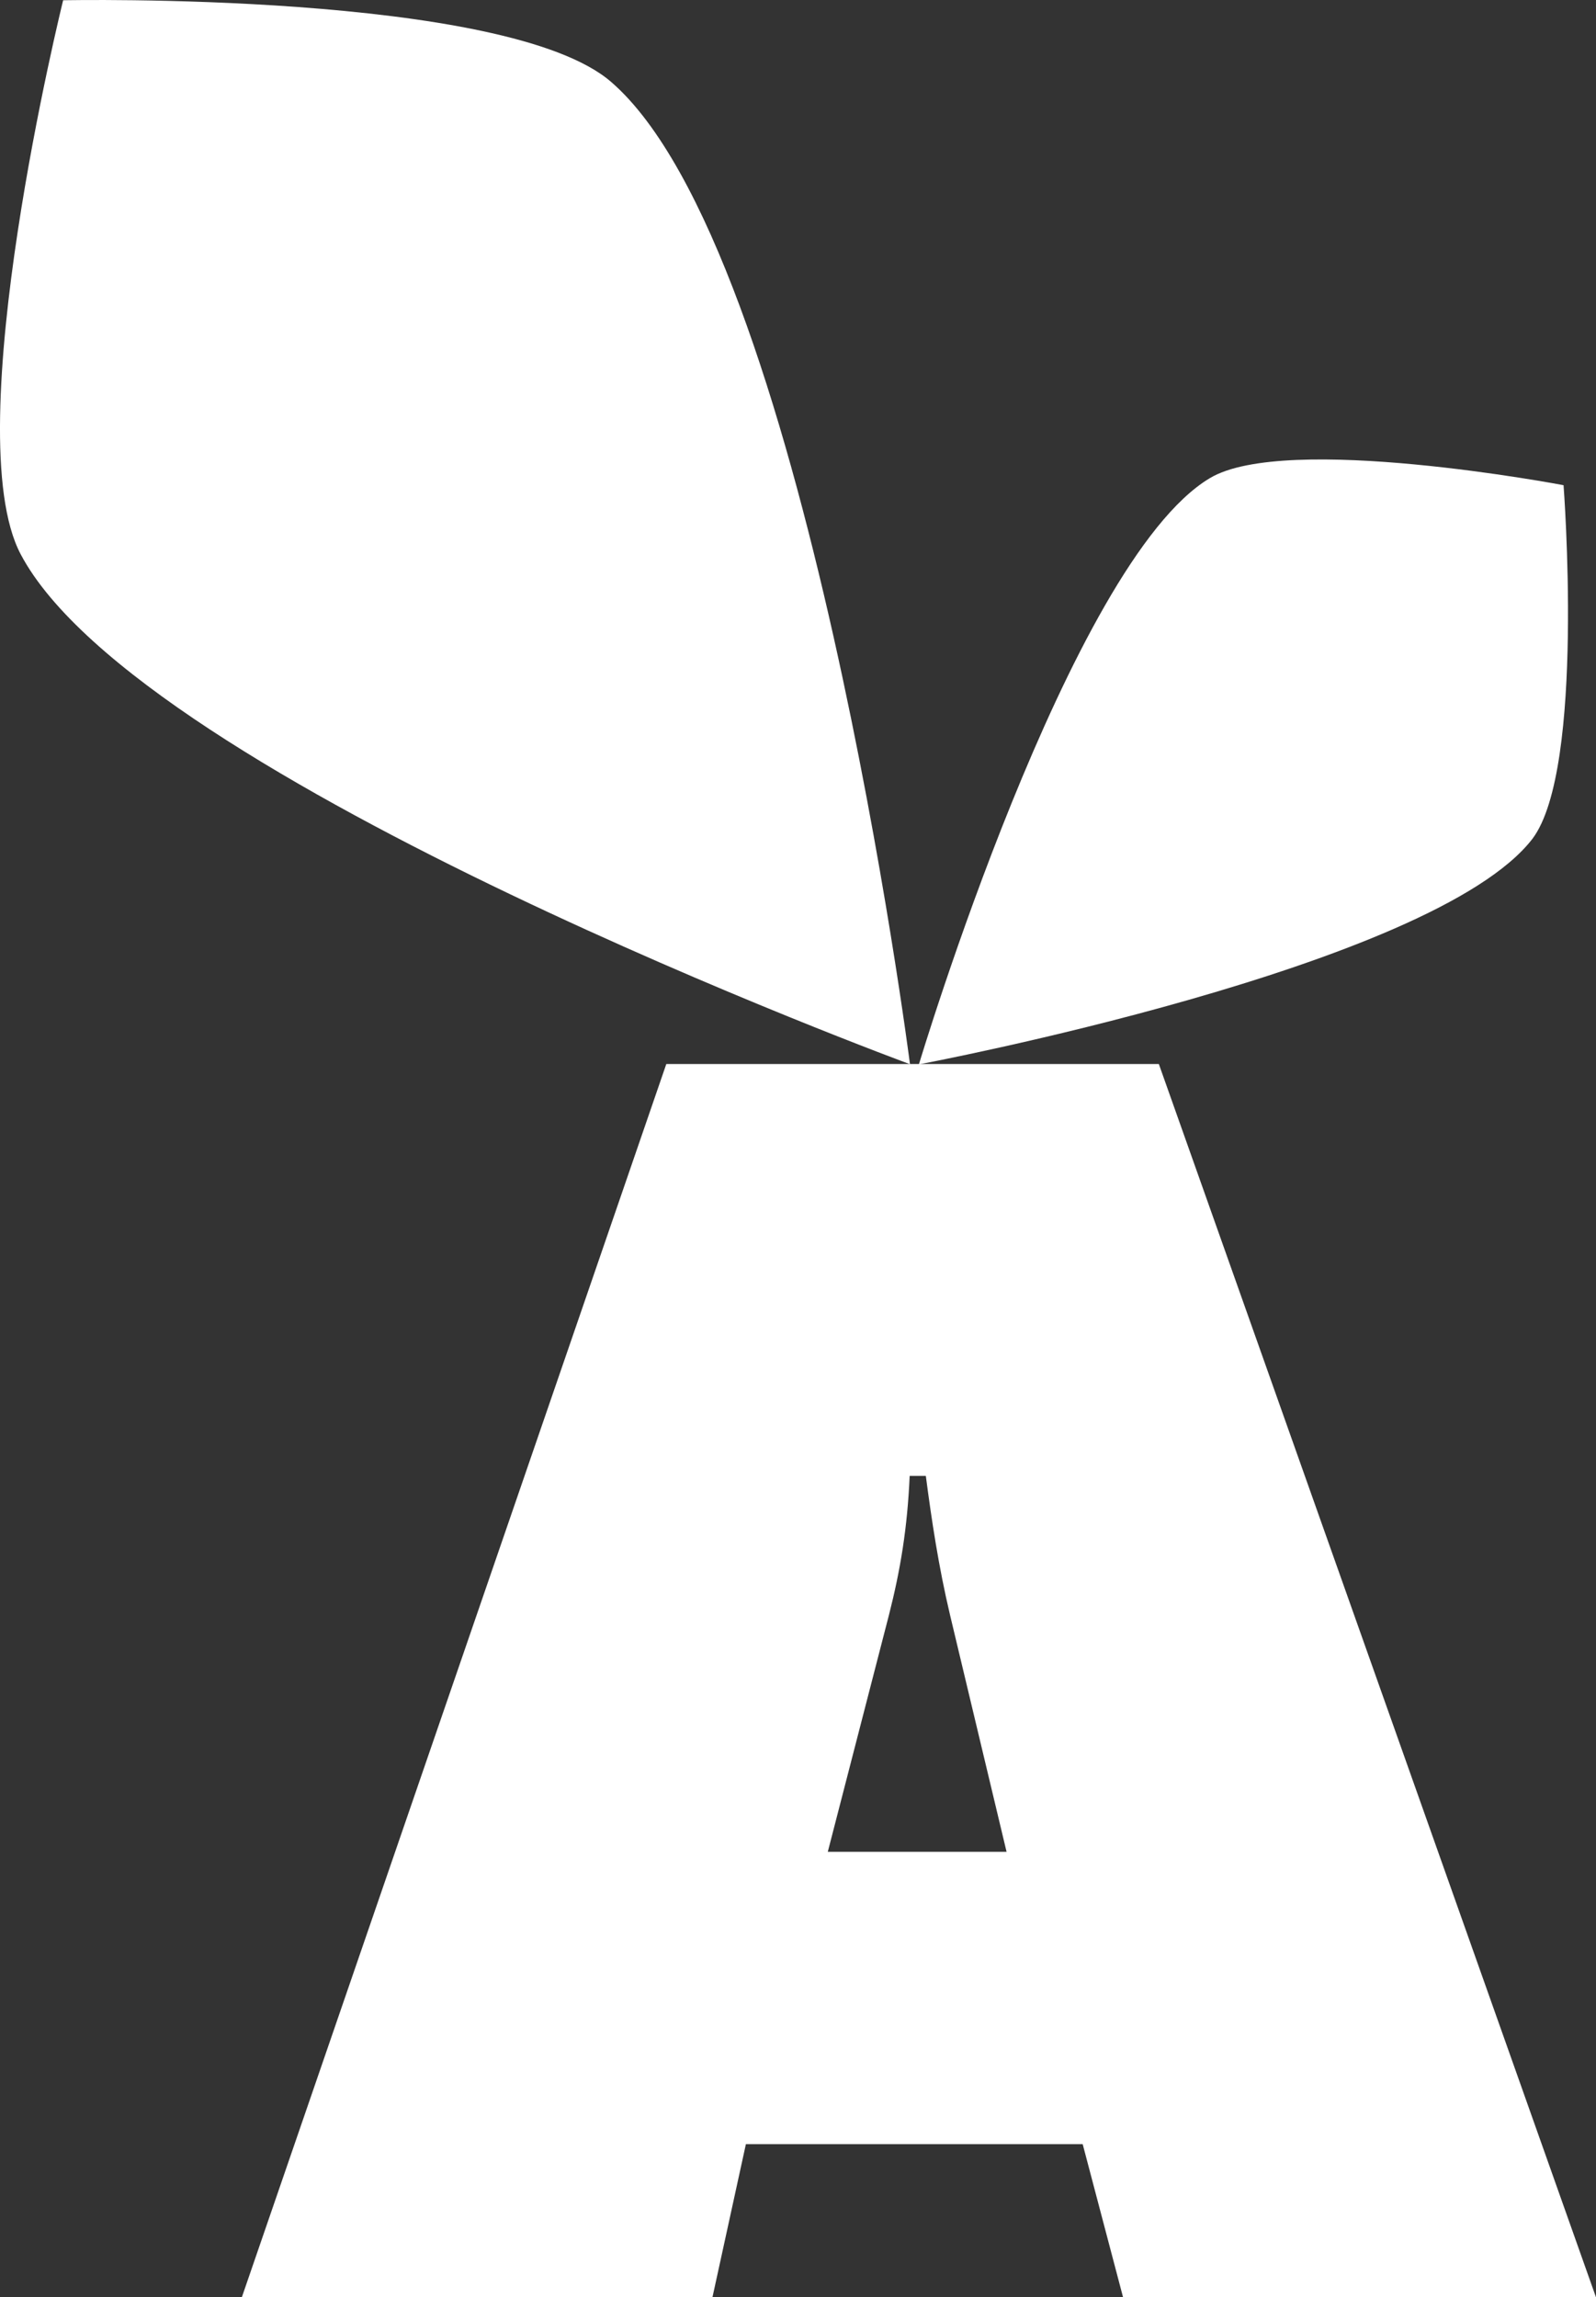 <svg width="66" height="95" viewBox="0 0 66 95" fill="none" xmlns="http://www.w3.org/2000/svg">
<rect x="0" y="0" width="66" height="95" fill="#333333" stroke="none"/>
<path d="M30.845 88.667L29.462 95H10L27.554 44H47.922L66 95H46.443L44.773 88.667H30.845ZM38.286 61.032H37.618C37.523 63.191 37.237 64.918 36.76 66.789L34.232 76.577H41.625L39.288 66.789C38.811 64.774 38.525 62.855 38.286 61.032Z" fill="white"/>
<path d="M37.631 44.008C37.631 44.008 5.794 32.295 0.852 22.914C-1.809 17.867 2.611 0.011 2.611 0.011C2.611 0.011 20.953 -0.37 25.277 3.392C33.307 10.344 37.631 44.008 37.631 44.008Z" fill="white"/>
<path d="M38 44.015C38 44.015 44.225 23.254 50.022 19.778C53.158 17.874 64.658 20.064 64.658 20.064C64.658 20.064 65.56 31.778 63.375 34.682C59.288 40.015 38 44.015 38 44.015Z" fill="white"/>
</svg>
